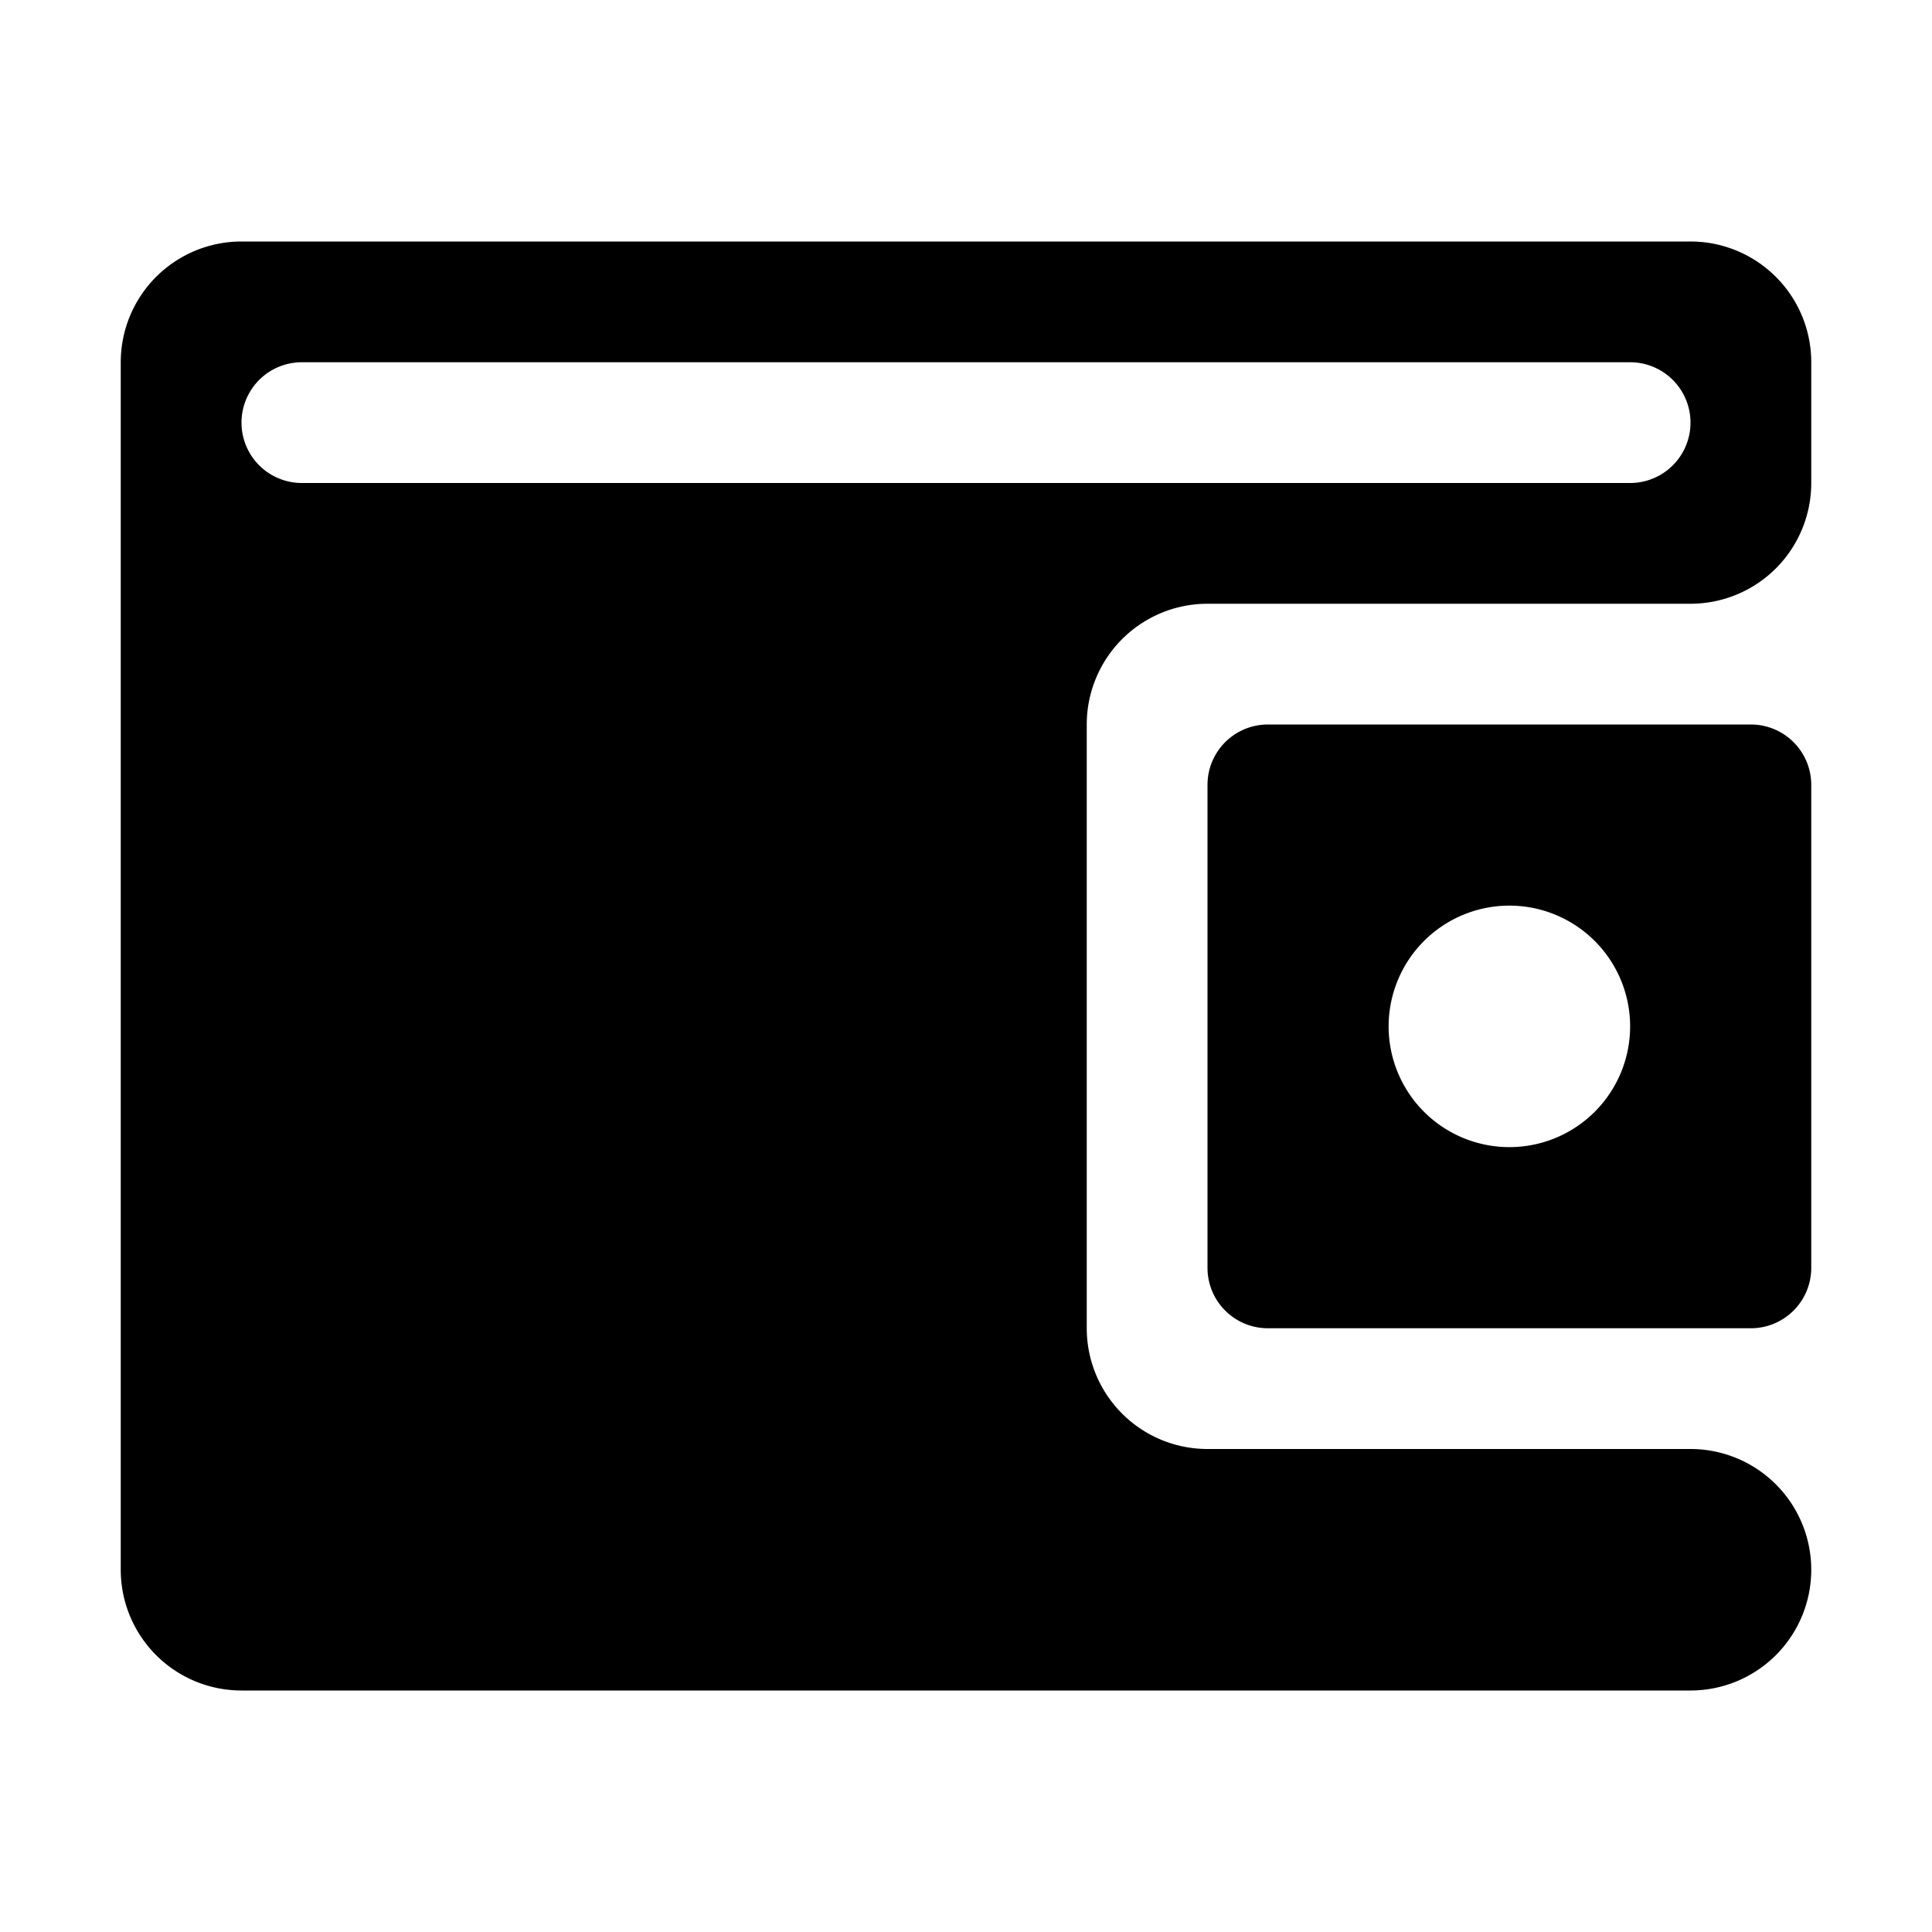 <svg xmlns="http://www.w3.org/2000/svg" viewBox="0 0 128 128"><path d="M116 48H84a4 4 0 0 0-4 4v32a4 4 0 0 0 4 4h32a4 4 0 0 0 4-4V52a4 4 0 0 0-4-4zm-16 28a8 8 0 1 1 8-8 8 8 0 0 1-8 8zM80 40h32a8 8 0 0 0 8-8v-8a8 8 0 0 0-8-8H16a8 8 0 0 0-8 8v80a8 8 0 0 0 8 8h96a8 8 0 0 0 8-8 8 8 0 0 0-8-8H80a8 8 0 0 1-8-8V48a8 8 0 0 1 8-8zm-60-8a4 4 0 0 1 0-8h88a4 4 0 0 1 0 8z"/></svg>